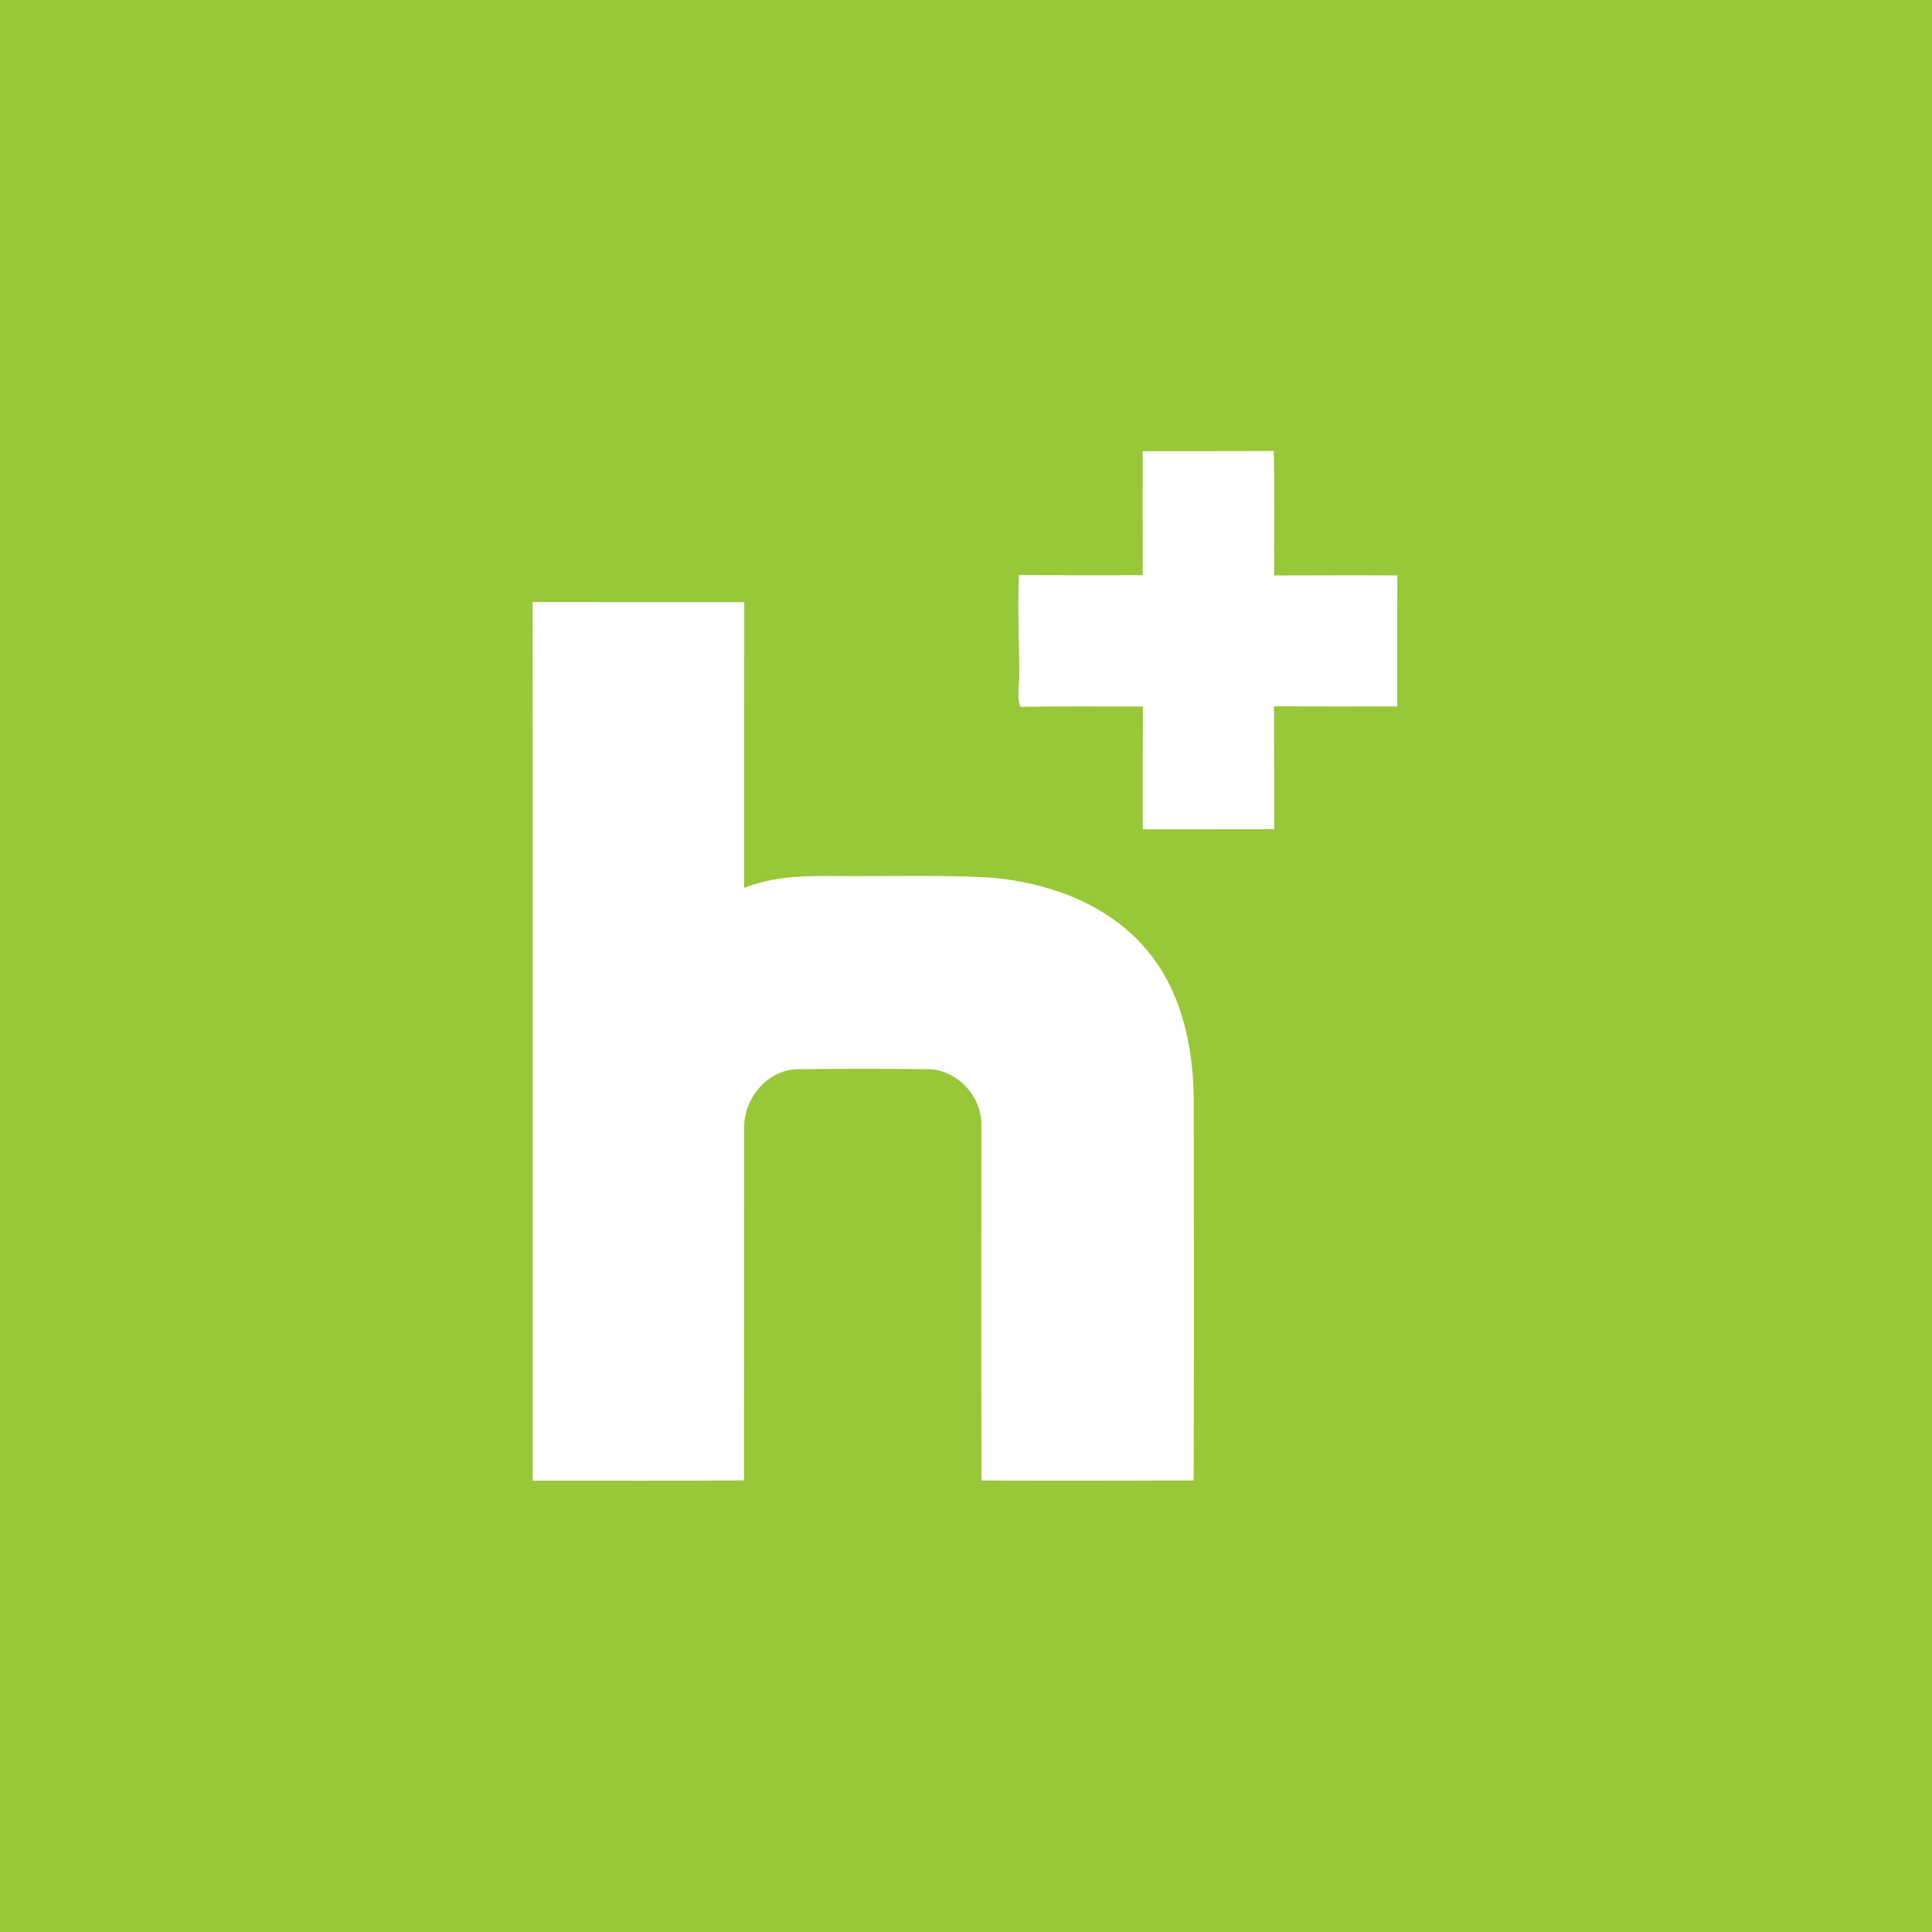<?xml version="1.0" encoding="UTF-8" ?>
<!DOCTYPE svg PUBLIC "-//W3C//DTD SVG 1.1//EN" "http://www.w3.org/Graphics/SVG/1.1/DTD/svg11.dtd">
<svg width="512pt" height="512pt" viewBox="0 0 512 512" version="1.1" xmlns="http://www.w3.org/2000/svg">
<path fill="#98c739" opacity="1.00" d=" M 0.00 0.00 L 512.00 0.00 L 512.00 512.00 L 0.00 512.00 L 0.00 0.00 Z" />
<path fill="#ffffff" opacity="1.00" d=" M 302.83 119.56 C 314.40 119.53 325.97 119.60 337.55 119.51 C 337.85 130.50 337.59 141.51 337.66 152.50 C 348.54 152.47 359.43 152.42 370.31 152.49 C 370.24 164.06 370.26 175.63 370.28 187.21 C 359.40 187.22 348.52 187.26 337.64 187.16 C 337.67 198.02 337.67 208.88 337.67 219.74 C 326.07 219.79 314.46 219.74 302.86 219.77 C 302.82 208.92 302.85 198.07 302.89 187.23 C 292.07 187.27 281.24 187.11 270.42 187.34 C 269.51 184.99 269.98 182.47 270.10 180.04 C 270.21 170.83 269.56 161.60 270.05 152.39 C 280.99 152.46 291.92 152.49 302.85 152.42 C 302.84 141.46 302.79 130.51 302.83 119.56 Z" />
<path fill="#ffffff" opacity="1.00" d=" M 141.14 159.55 C 159.84 159.56 178.54 159.58 197.24 159.56 C 197.23 184.80 197.21 210.05 197.20 235.30 C 204.75 232.28 212.97 232.05 220.99 232.16 C 234.67 232.31 248.37 231.80 262.05 232.53 C 277.43 233.77 293.33 239.34 303.58 251.38 C 313.02 262.23 316.19 277.00 316.35 291.04 C 316.41 324.81 316.44 358.58 316.32 392.34 C 297.58 392.40 278.84 392.44 260.10 392.35 C 260.03 360.87 260.07 329.39 260.08 297.91 C 260.11 290.30 253.40 283.30 245.72 283.34 C 234.35 283.22 222.98 283.21 211.61 283.35 C 203.49 283.33 197.03 291.08 197.22 298.96 C 197.16 330.08 197.22 361.20 197.18 392.32 C 178.52 392.49 159.85 392.35 141.18 392.40 C 141.14 314.78 141.21 237.17 141.14 159.55 Z" />
</svg>
